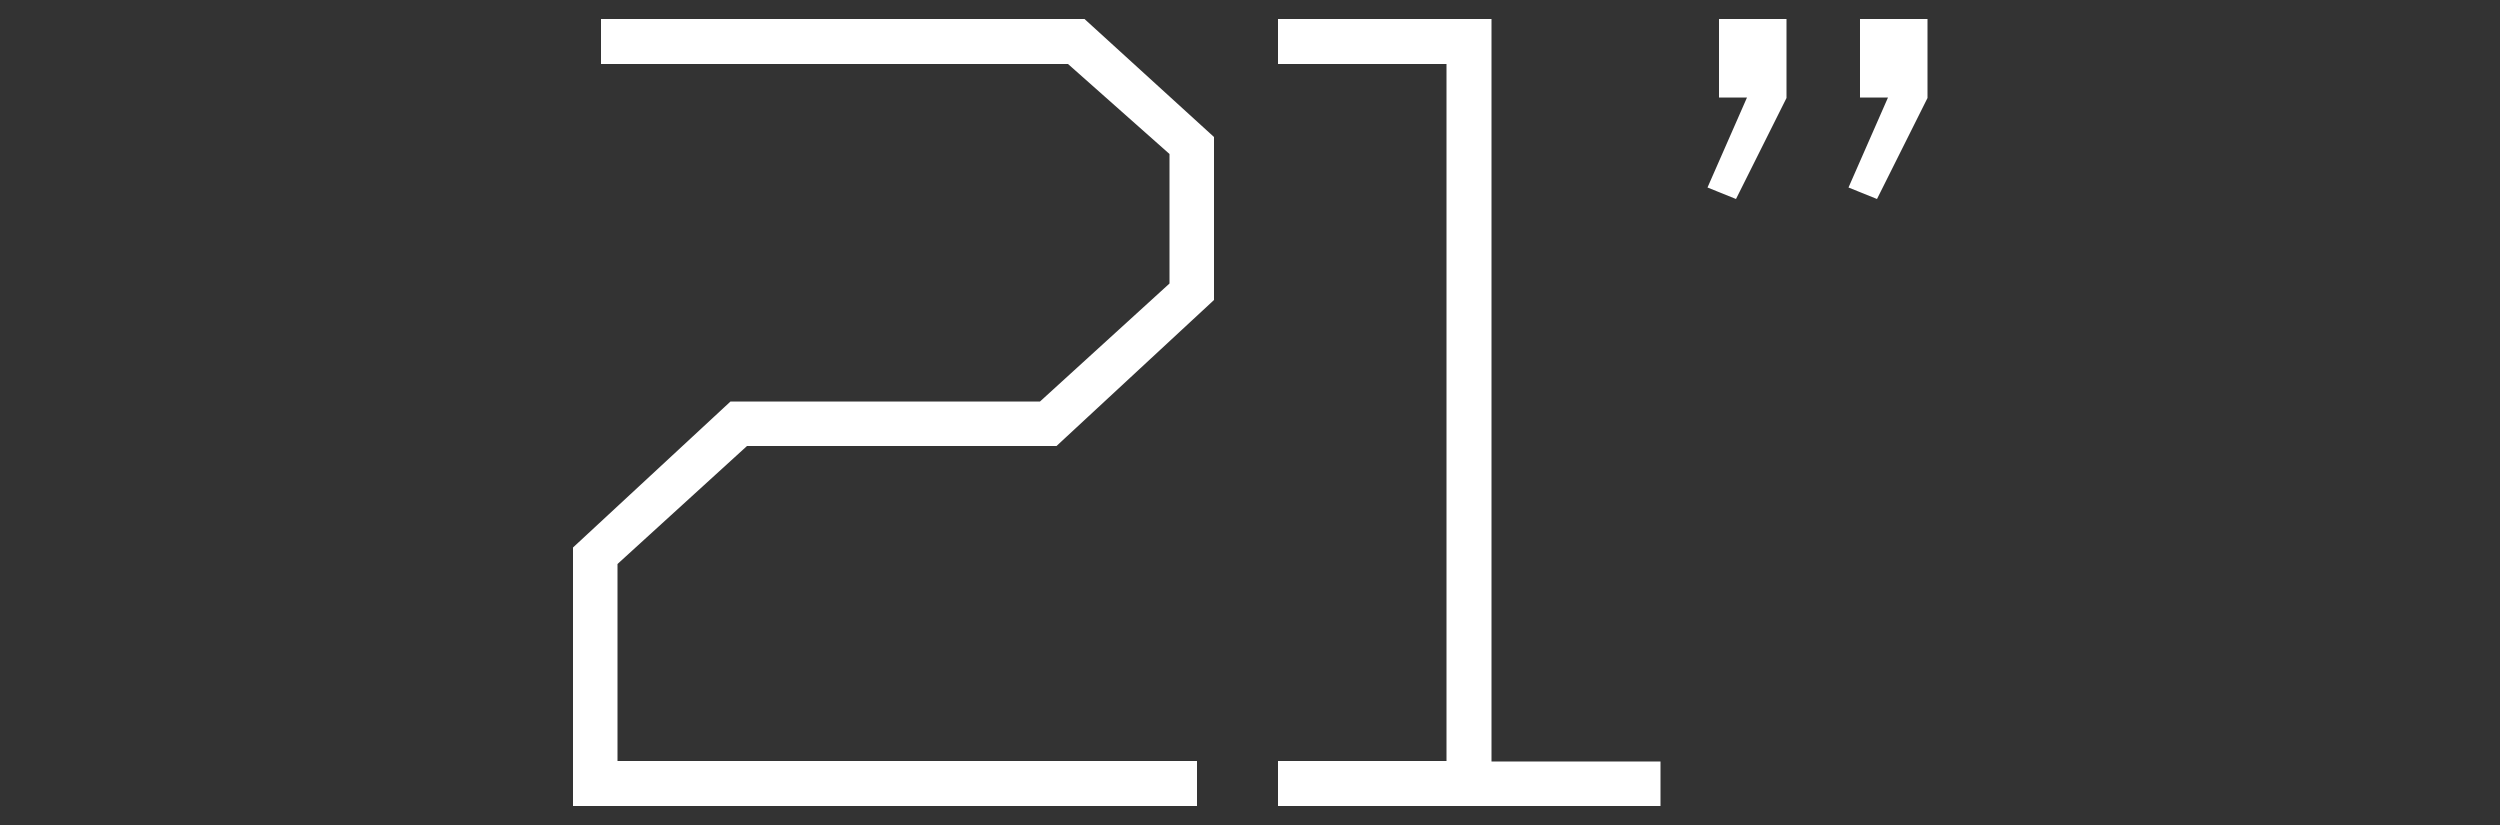 <?xml version="1.0" encoding="utf-8"?>
<!-- Generator: Adobe Illustrator 21.0.2, SVG Export Plug-In . SVG Version: 6.00 Build 0)  -->
<svg version="1.1" id="Layer_1" xmlns="http://www.w3.org/2000/svg" xmlns:xlink="http://www.w3.org/1999/xlink" x="0px" y="0px"
	 viewBox="0 0 500 165" style="enable-background:new 0 0 500 165;" xml:space="preserve">
<rect x="0" y="0" width="500" height="165" fill="#333333" stroke="none"/>
<style type="text/css">
	.st0{fill:#FFFFFF;}
</style>
<title>Asset 11</title>
<g id="Layer_2">
	<g id="svg">
		<path class="st0" d="M114.6,109.5l31.5-29.2h61.9l25.9-23.6V30.8l-20.3-18h-93.4v-9h96.7l25.9,23.6V60l-31.5,29.2h-61.9
			l-25.9,23.6v39.4h115.9v9H114.6V109.5z"/>
		<path class="st0" d="M332.1,161.2h-76.5v-9h33.7V12.8h-33.7v-9h42.7v148.5h33.8V161.2z"/>
		<path class="st0" d="M341.5,37.5l7.9-18h-5.6V3.8h13.5v15.8l-10.1,20.2L341.5,37.5z M369.7,37.5l7.9-18H372V3.8h13.5v15.8
			l-10.1,20.2L369.7,37.5z"/>
	</g>
</g>
</svg>
